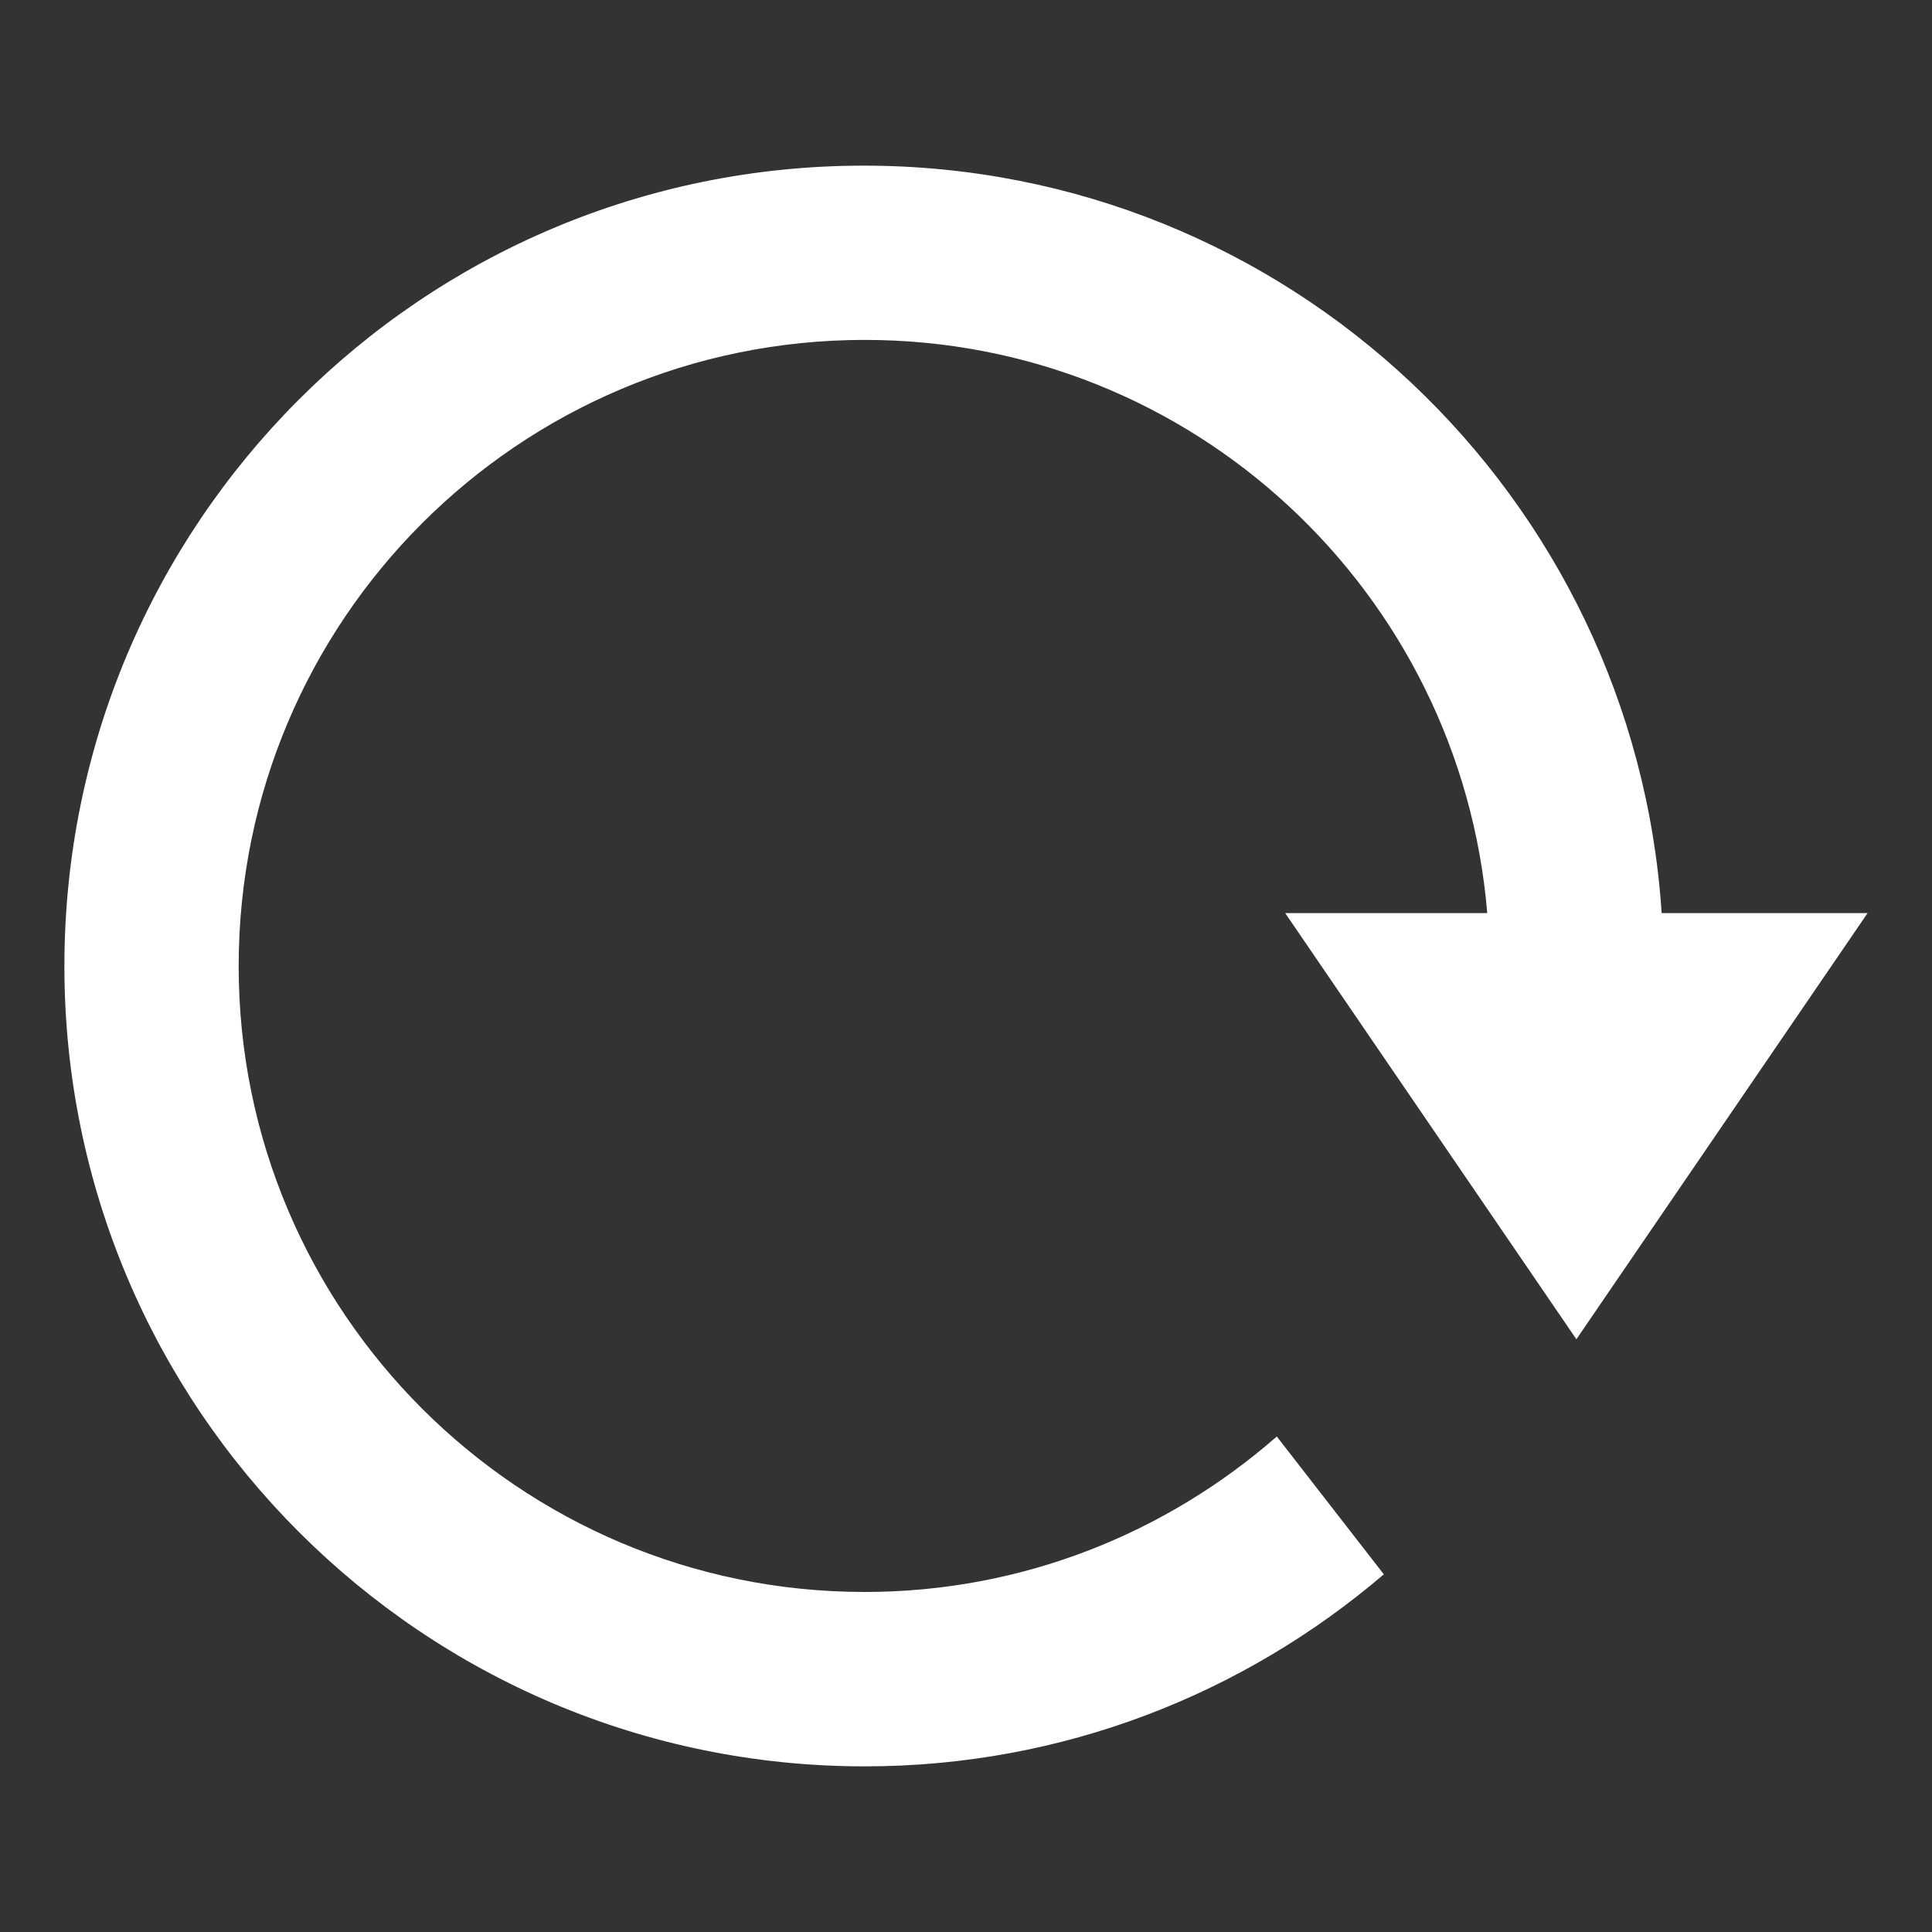 <?xml version="1.0" encoding="UTF-8"?>
<svg width="30px" height="30px" viewBox="0 0 30 30" version="1.1" xmlns="http://www.w3.org/2000/svg" xmlns:xlink="http://www.w3.org/1999/xlink">
    <rect x="0" y="0" width="30" height="30" fill="#333333" stroke="none"/>
    <!-- Generator: Sketch 58 (84663) - https://sketch.com -->
    <title>ic_renovate</title>
    <desc>Created with Sketch.</desc>
    <g id="组件" stroke="none" stroke-width="1" fill="none" fill-rule="evenodd">
        <g id="ic_renovate">
            <g>
                <rect id="矩形" fill="#000000" opacity="0" x="0" y="0" width="30" height="30"></rect>
                <path d="M24.478,20.796 L29,14.178 L25.802,14.178 C25.376,7.702 19.998,2.572 13.414,2.572 C6.55,2.572 1,8.136 1,15.002 C1,21.862 6.564,27.428 13.428,27.428 C16.506,27.428 19.316,26.302 21.488,24.446 L19.826,22.306 C18.116,23.802 15.88,24.72 13.428,24.72 C8.058,24.72 3.706,20.366 3.706,15.002 C3.706,9.63 8.06,5.278 13.428,5.278 C18.518,5.278 22.676,9.196 23.094,14.178 L19.956,14.178 L24.478,20.796 L24.478,20.796 Z" id="路径" fill="#FFFFFF"></path>
            </g>
        </g>
    </g>
</svg>